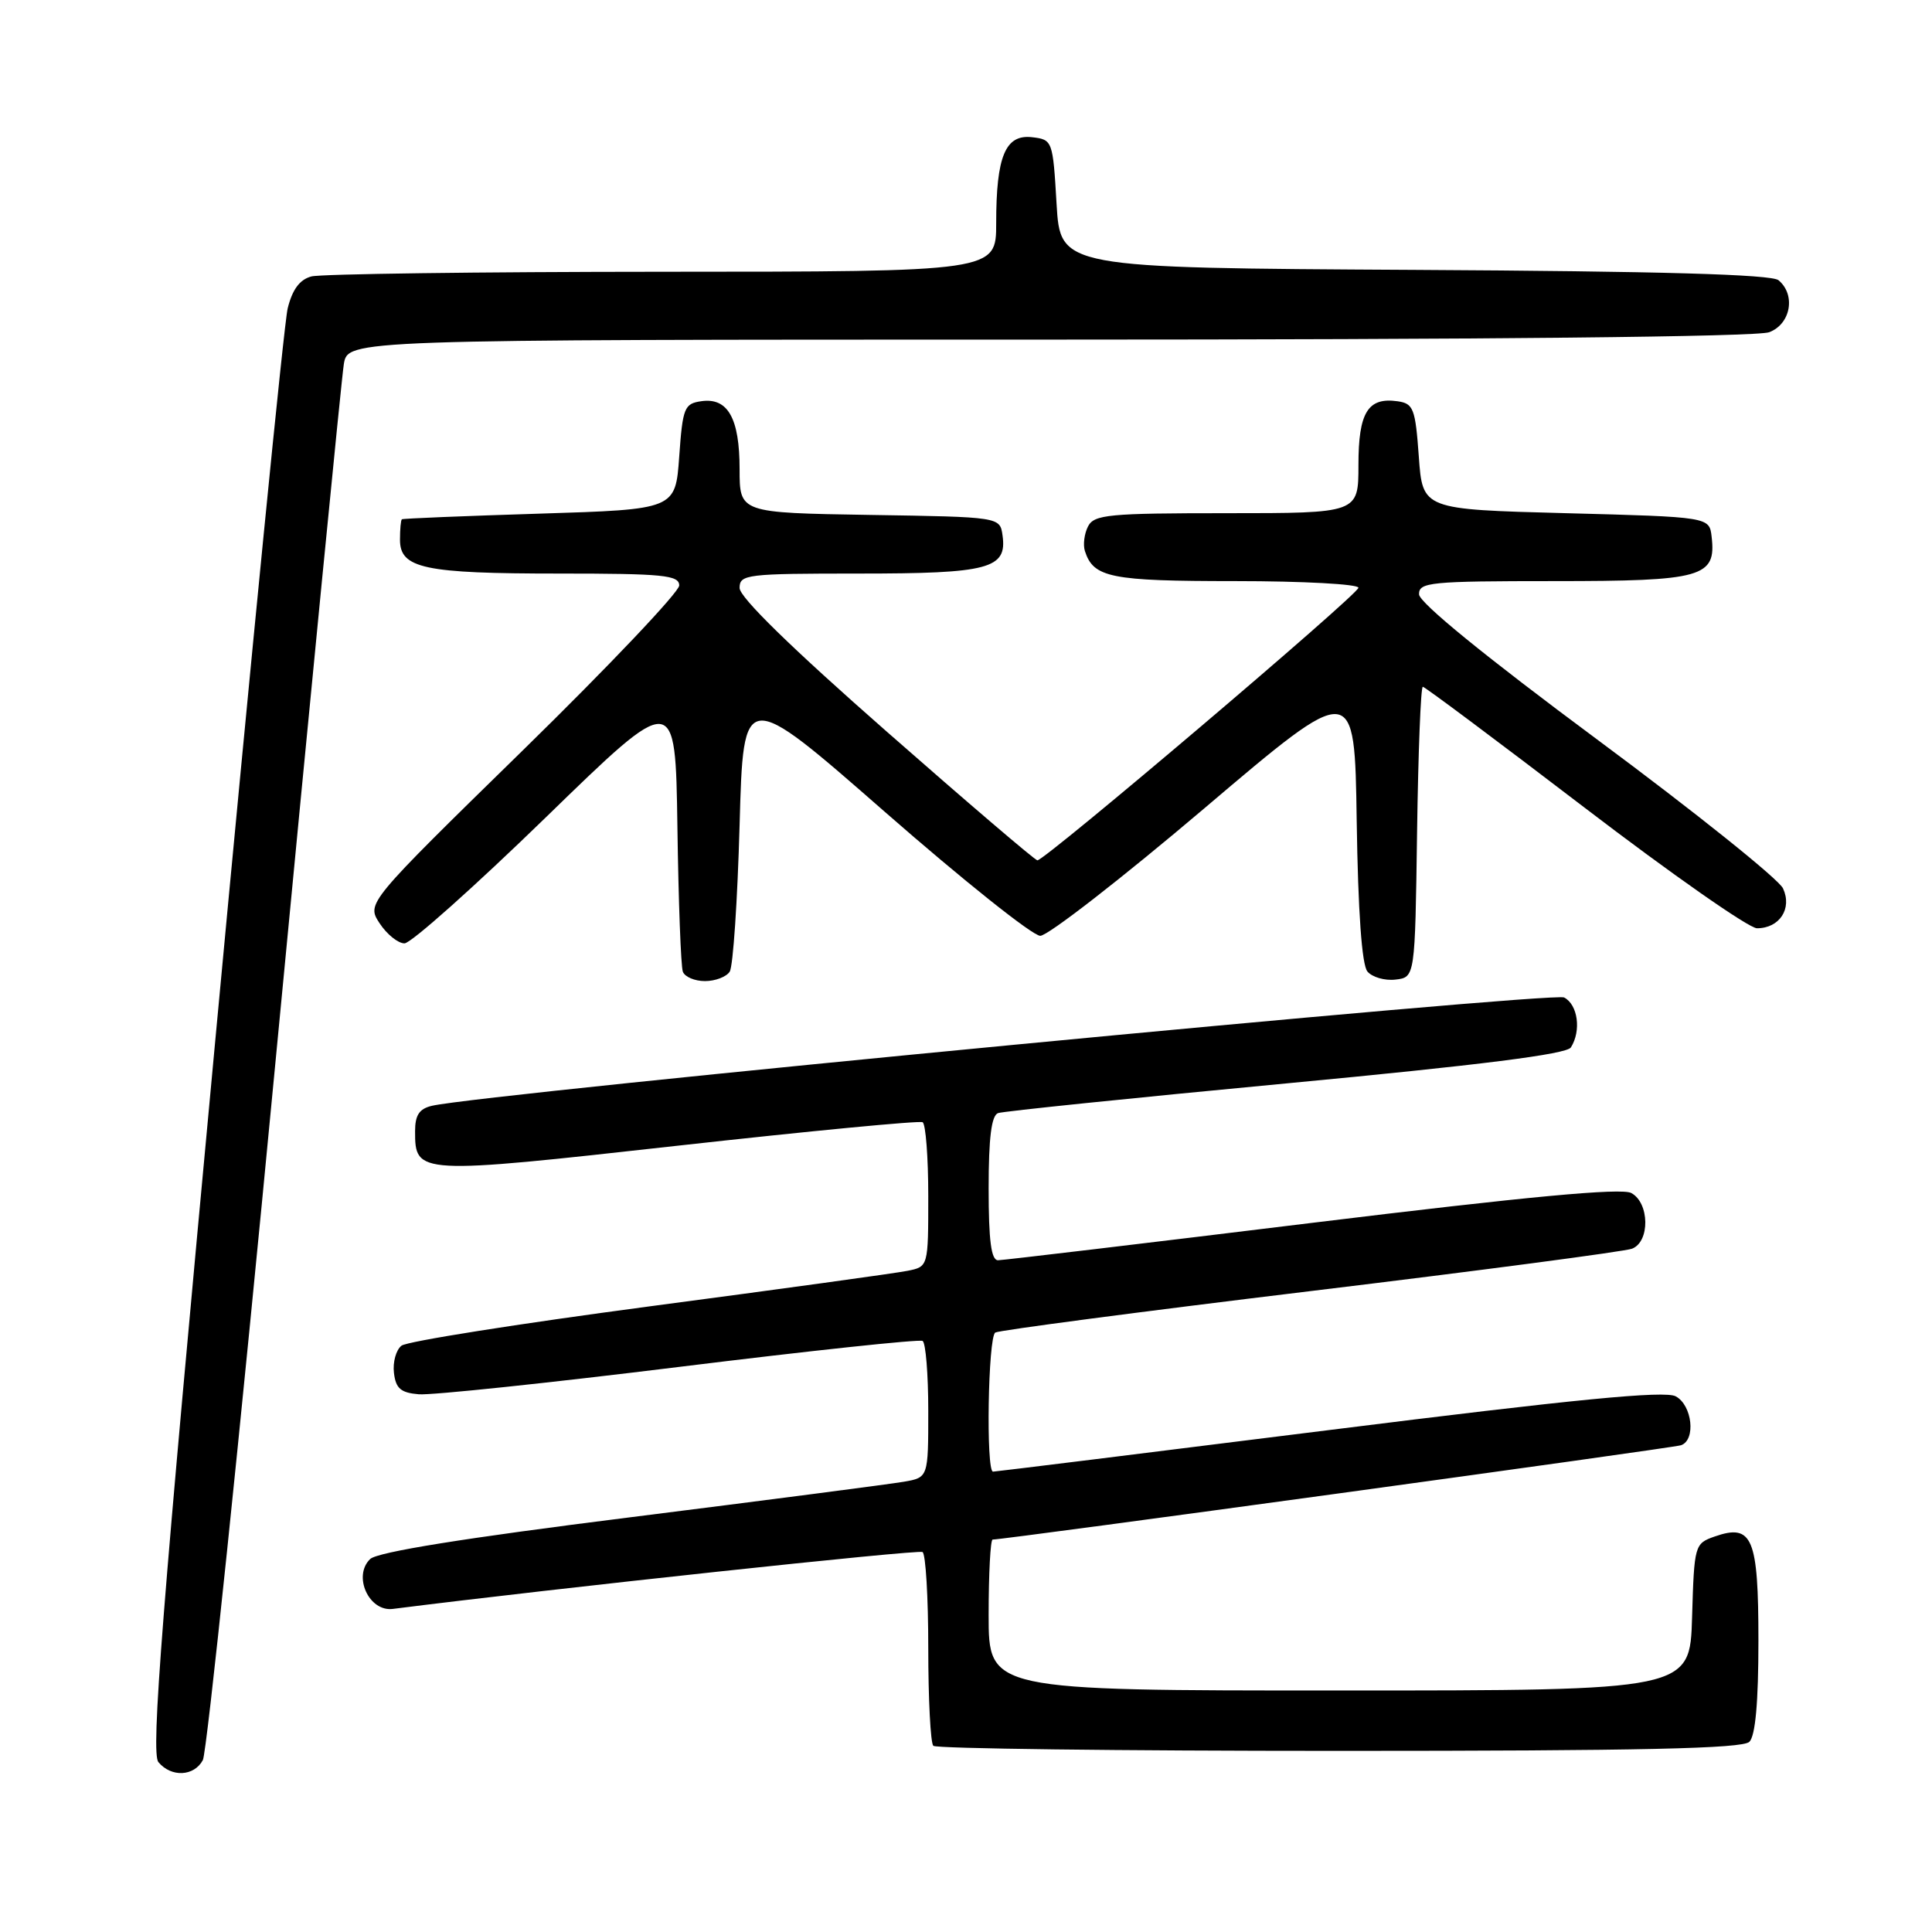 <?xml version="1.0" encoding="UTF-8" standalone="no"?>
<!DOCTYPE svg PUBLIC "-//W3C//DTD SVG 1.1//EN" "http://www.w3.org/Graphics/SVG/1.1/DTD/svg11.dtd" >
<svg xmlns="http://www.w3.org/2000/svg" xmlns:xlink="http://www.w3.org/1999/xlink" version="1.1" viewBox="0 0 256 256">
 <g >
 <path fill="currentColor"
d=" M 26.88 233.22 C 27.41 232.23 31.71 190.95 36.43 141.47 C 41.16 91.98 45.26 50.04 45.56 48.25 C 46.09 45.00 46.09 45.00 138.98 45.00 C 196.91 45.00 232.84 44.63 234.43 44.02 C 237.29 42.94 237.98 39.06 235.66 37.13 C 234.73 36.36 220.02 35.94 187.41 35.76 C 140.50 35.50 140.50 35.50 140.00 27.00 C 139.51 18.61 139.46 18.50 136.75 18.18 C 133.22 17.78 132.00 20.70 132.00 29.57 C 132.00 36.00 132.00 36.00 87.75 36.01 C 63.41 36.02 42.49 36.30 41.26 36.63 C 39.71 37.04 38.74 38.36 38.12 40.86 C 37.63 42.86 33.30 86.68 28.49 138.24 C 21.41 214.05 19.98 232.27 20.99 233.49 C 22.69 235.54 25.72 235.39 26.88 233.22 Z  M 231.80 230.80 C 232.60 230.00 233.00 225.56 233.00 217.42 C 233.00 203.73 232.21 201.84 227.19 203.60 C 224.55 204.53 224.49 204.72 224.21 214.27 C 223.93 224.00 223.93 224.00 177.46 224.00 C 131.00 224.00 131.00 224.00 131.00 214.00 C 131.00 208.50 131.24 204.00 131.53 204.00 C 133.17 204.00 221.71 191.87 222.75 191.50 C 224.74 190.80 224.23 186.19 222.04 185.02 C 220.58 184.24 208.81 185.39 176.12 189.49 C 151.94 192.52 131.89 195.00 131.58 195.00 C 130.63 195.00 130.92 177.16 131.88 176.57 C 132.37 176.27 151.15 173.80 173.63 171.08 C 196.11 168.36 215.29 165.83 216.25 165.46 C 218.65 164.54 218.58 159.38 216.15 158.08 C 214.84 157.38 202.44 158.54 173.90 162.03 C 151.68 164.75 132.94 166.98 132.25 166.99 C 131.34 167.00 131.00 164.43 131.00 157.47 C 131.00 150.75 131.37 147.81 132.25 147.49 C 132.94 147.25 150.11 145.48 170.42 143.56 C 196.21 141.12 207.58 139.69 208.15 138.79 C 209.55 136.58 209.08 133.11 207.25 132.17 C 205.72 131.38 64.17 144.92 57.25 146.52 C 55.56 146.91 55.00 147.75 55.00 149.90 C 55.00 155.65 55.25 155.66 89.81 151.81 C 107.24 149.87 121.84 148.47 122.25 148.70 C 122.66 148.93 123.00 153.33 123.00 158.48 C 123.00 167.84 123.00 167.84 120.25 168.39 C 118.74 168.70 103.33 170.82 86.00 173.11 C 68.67 175.41 53.91 177.74 53.20 178.31 C 52.48 178.87 52.03 180.49 52.20 181.91 C 52.44 183.98 53.10 184.55 55.50 184.75 C 57.15 184.89 72.67 183.26 90.00 181.12 C 107.33 178.98 121.84 177.43 122.25 177.68 C 122.66 177.92 123.00 182.09 123.00 186.95 C 123.00 195.78 123.00 195.78 119.75 196.34 C 117.96 196.65 101.65 198.77 83.50 201.05 C 61.53 203.80 50.02 205.65 49.05 206.58 C 46.72 208.82 48.88 213.59 52.05 213.19 C 73.58 210.46 121.67 205.30 122.24 205.65 C 122.66 205.91 123.00 211.64 123.00 218.39 C 123.00 225.14 123.30 230.97 123.67 231.33 C 124.03 231.70 148.24 232.00 177.47 232.00 C 217.46 232.00 230.90 231.70 231.80 230.80 Z  M 96.69 128.75 C 97.14 128.06 97.72 119.33 98.00 109.33 C 98.50 91.17 98.50 91.17 117.25 107.58 C 127.57 116.61 136.83 124.00 137.84 124.00 C 138.85 124.00 148.64 116.39 159.59 107.10 C 179.50 90.19 179.50 90.19 179.77 108.77 C 179.95 120.84 180.45 127.83 181.19 128.73 C 181.82 129.48 183.49 129.97 184.91 129.80 C 187.50 129.50 187.50 129.50 187.77 110.25 C 187.92 99.66 188.26 91.00 188.53 91.00 C 188.79 91.00 198.43 98.20 209.94 107.00 C 221.45 115.80 231.74 123.00 232.81 123.00 C 235.80 123.00 237.50 120.39 236.26 117.72 C 235.70 116.50 224.62 107.62 211.65 98.00 C 196.77 86.96 188.05 79.85 188.03 78.75 C 188.00 77.15 189.51 77.00 205.93 77.00 C 225.60 77.00 227.43 76.49 226.80 71.12 C 226.50 68.50 226.50 68.50 207.50 68.00 C 188.50 67.50 188.50 67.50 188.00 60.50 C 187.54 54.13 187.29 53.47 185.19 53.17 C 181.25 52.61 180.00 54.64 180.00 61.62 C 180.00 68.00 180.00 68.00 162.54 68.00 C 146.91 68.00 144.98 68.18 144.17 69.75 C 143.68 70.71 143.49 72.17 143.75 73.00 C 144.89 76.55 147.13 77.00 163.69 77.00 C 172.66 77.00 180.00 77.40 180.00 77.88 C 180.00 78.76 138.49 114.00 137.46 114.00 C 137.16 114.00 128.16 106.31 117.46 96.91 C 104.91 85.89 98.00 79.15 98.00 77.91 C 98.00 76.11 98.90 76.00 113.81 76.00 C 131.05 76.00 133.47 75.36 132.84 70.94 C 132.50 68.50 132.50 68.50 115.25 68.23 C 98.00 67.95 98.00 67.95 98.00 62.17 C 98.00 55.43 96.45 52.66 92.94 53.16 C 90.68 53.48 90.46 54.00 90.00 60.50 C 89.50 67.50 89.50 67.50 71.50 68.06 C 61.60 68.37 53.39 68.70 53.25 68.81 C 53.11 68.91 53.00 70.14 53.00 71.52 C 53.00 75.32 56.19 76.00 74.07 76.00 C 87.90 76.00 90.00 76.21 90.00 77.58 C 90.00 78.44 80.68 88.27 69.28 99.42 C 48.56 119.68 48.56 119.68 50.30 122.34 C 51.26 123.80 52.74 125.00 53.60 125.00 C 54.45 125.00 62.88 117.48 72.33 108.30 C 89.50 91.60 89.50 91.60 89.76 109.55 C 89.90 119.42 90.22 128.06 90.48 128.75 C 90.73 129.44 92.05 130.00 93.41 130.00 C 94.77 130.00 96.25 129.44 96.69 128.75 Z "/>
</g>
</svg>